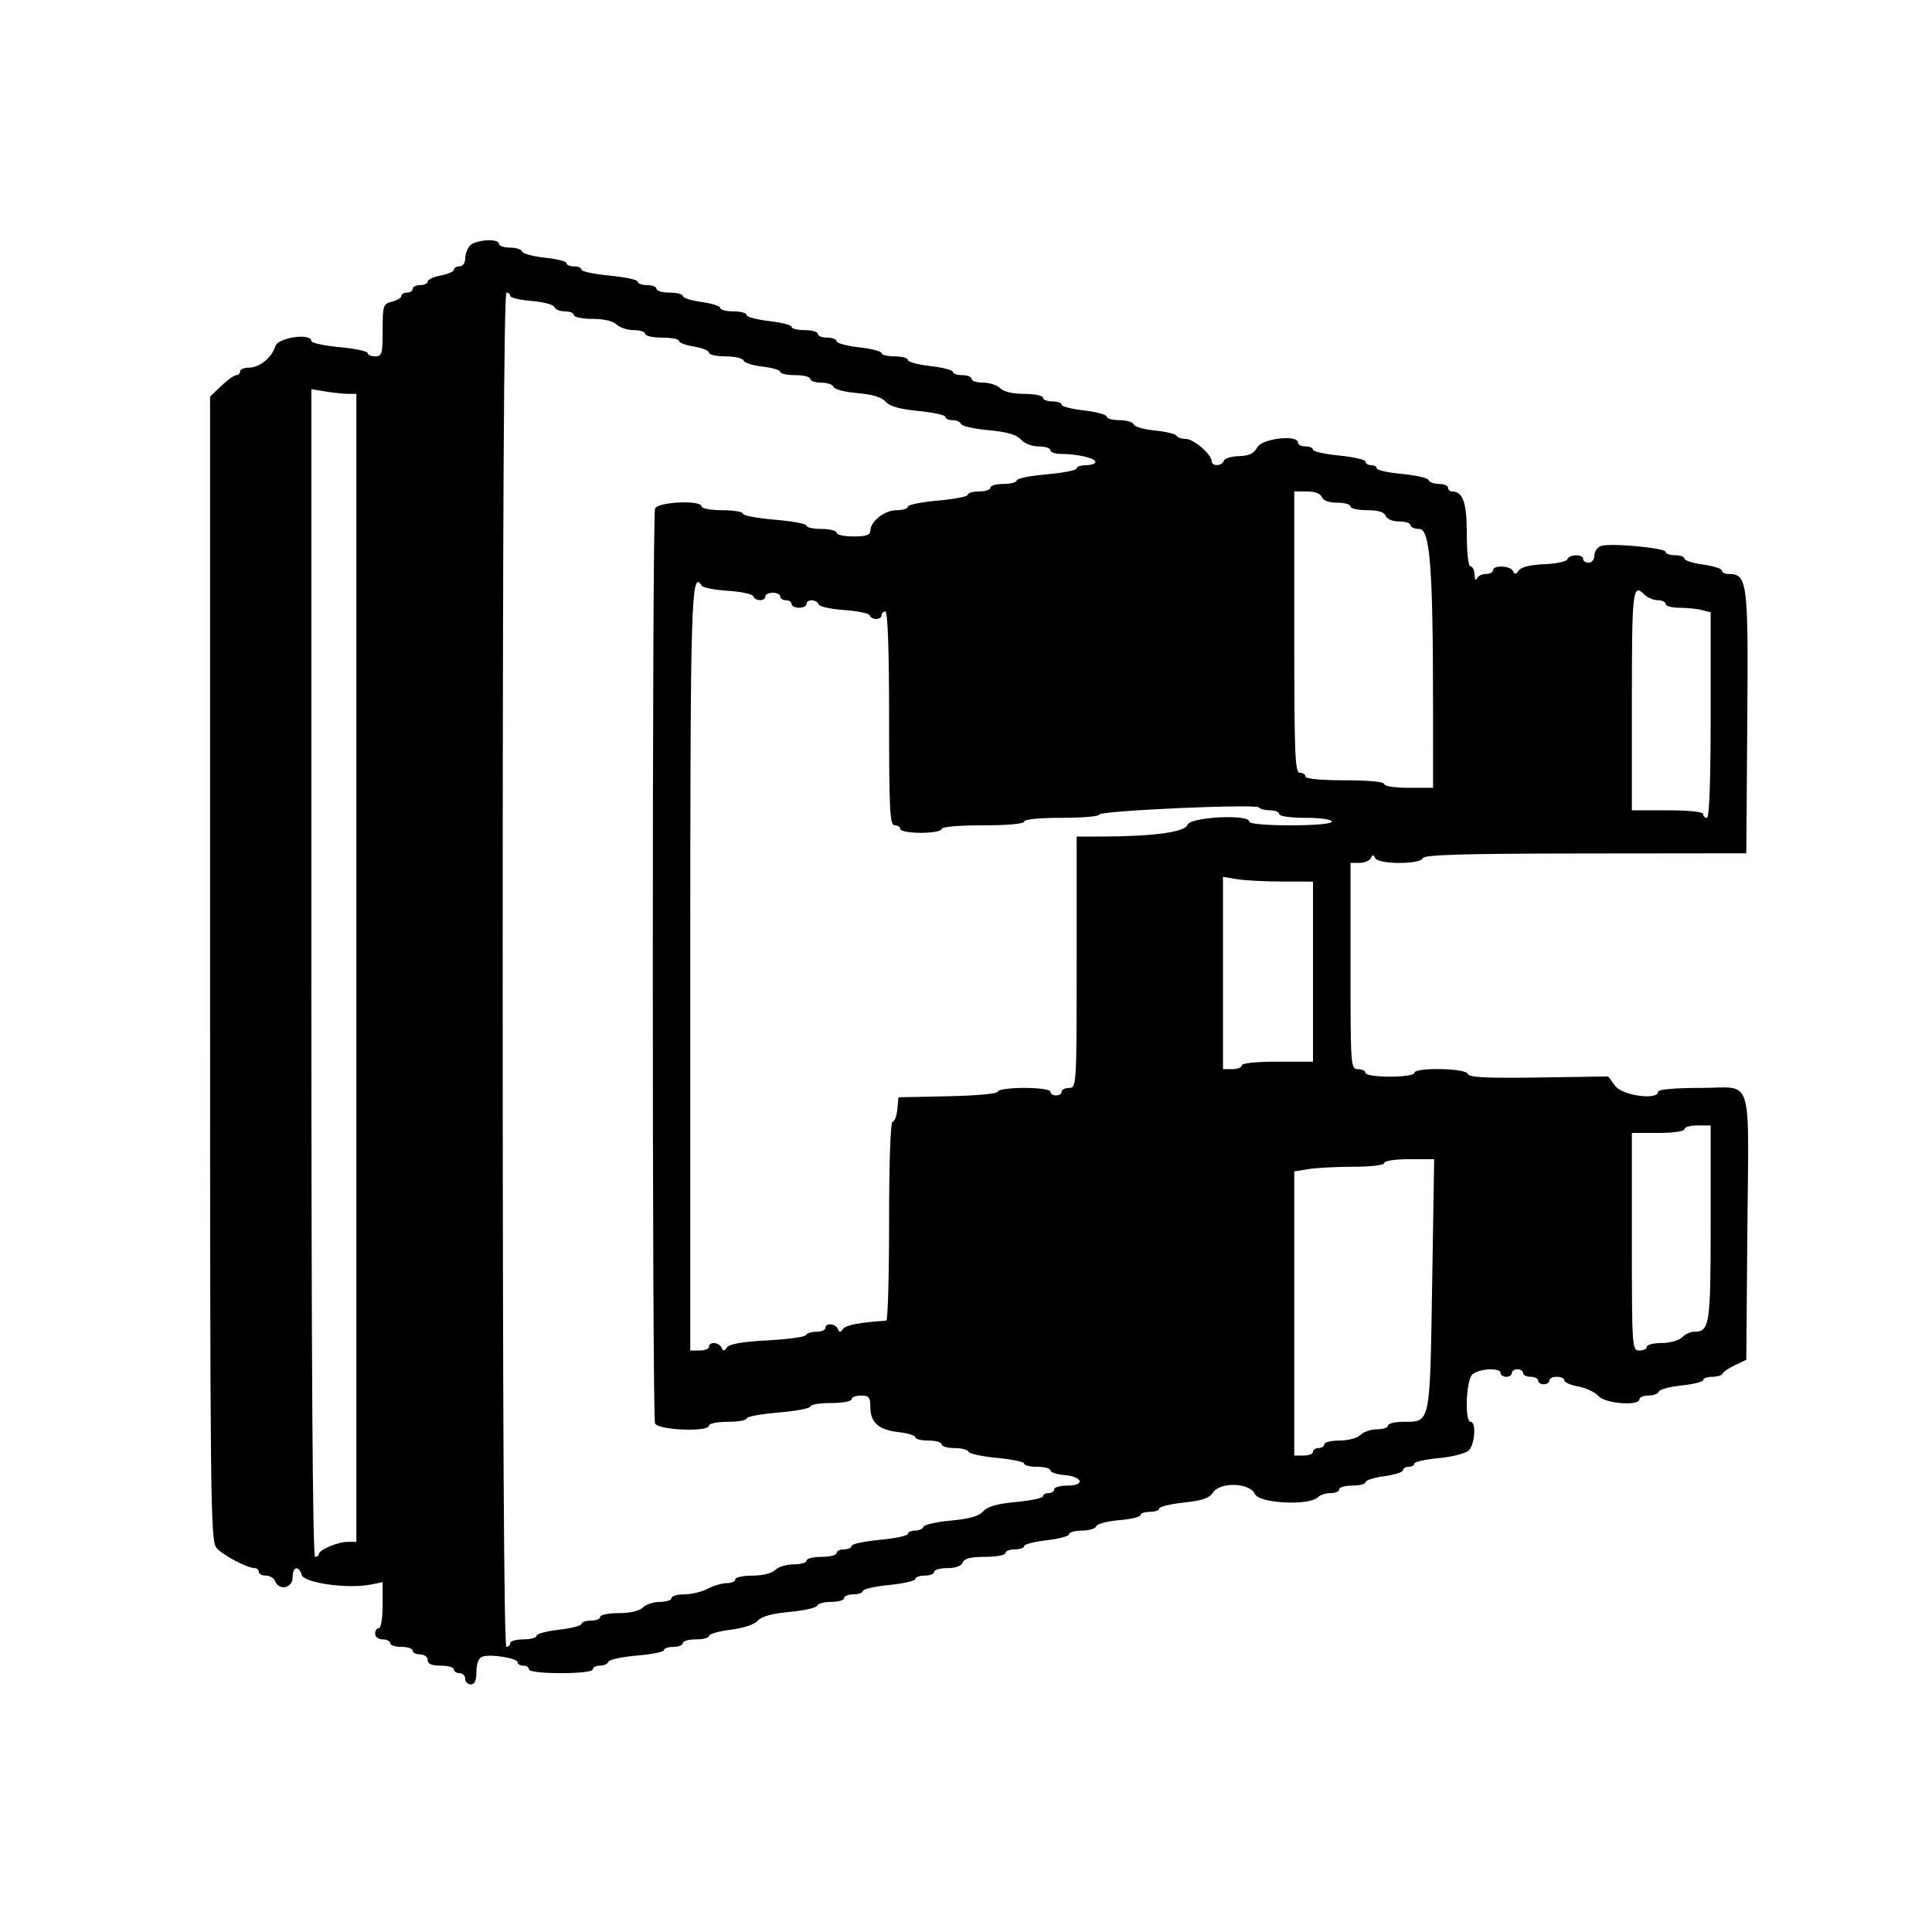 <svg version="1.1" width="515" height="515" xmlns="http://www.w3.org/2000/svg">
<g>
<path d="M125.250 65.496 C 124.563 66.277,124.000 67.835,124.000 68.958 C 124.000 70.106,123.344 71.000,122.500 71.000 C 121.675 71.000,121.000 71.400,121.000 71.889 C 121.000 72.377,119.425 73.073,117.500 73.434 C 115.575 73.795,114.000 74.520,114.000 75.045 C 114.000 75.570,113.100 76.000,112.000 76.000 C 110.900 76.000,110.000 76.450,110.000 77.000 C 110.000 77.550,109.325 78.000,108.500 78.000 C 107.675 78.000,107.000 78.401,107.000 78.892 C 107.000 79.382,105.875 80.066,104.500 80.411 C 102.132 81.005,102.000 81.407,102.000 88.019 C 102.000 94.333,101.809 95.000,100.000 95.000 C 98.900 95.000,98.000 94.603,98.000 94.117 C 98.000 93.632,94.625 92.919,90.500 92.532 C 86.375 92.146,83.000 91.418,83.000 90.915 C 83.000 88.704,74.155 89.937,73.424 92.250 C 72.450 95.336,69.171 98.000,66.347 98.000 C 65.056 98.000,64.000 98.450,64.000 99.000 C 64.000 99.550,63.546 100.000,62.991 100.000 C 62.436 100.000,60.636 101.286,58.991 102.858 L 56.000 105.717 56.000 258.205 C 56.000 402.022,56.100 410.805,57.750 412.648 C 59.532 414.638,65.909 418.000,67.901 418.000 C 68.506 418.000,69.000 418.450,69.000 419.000 C 69.000 419.550,69.852 420.000,70.893 420.000 C 71.934 420.000,73.045 420.675,73.362 421.500 C 74.369 424.126,78.000 423.344,78.000 420.500 C 78.000 417.577,79.600 417.163,80.457 419.864 C 81.127 421.975,92.803 423.589,98.770 422.396 L 102.000 421.750 102.000 427.875 C 102.000 431.292,101.558 434.000,101.000 434.000 C 100.450 434.000,100.000 434.675,100.000 435.500 C 100.000 436.333,100.889 437.000,102.000 437.000 C 103.100 437.000,104.000 437.450,104.000 438.000 C 104.000 438.550,105.350 439.000,107.000 439.000 C 108.650 439.000,110.000 439.450,110.000 440.000 C 110.000 440.550,110.900 441.000,112.000 441.000 C 113.111 441.000,114.000 441.667,114.000 442.500 C 114.000 443.548,115.056 444.000,117.500 444.000 C 119.425 444.000,121.000 444.450,121.000 445.000 C 121.000 445.550,121.675 446.000,122.500 446.000 C 123.325 446.000,124.000 446.675,124.000 447.500 C 124.000 448.325,124.675 449.000,125.500 449.000 C 126.539 449.000,127.000 447.956,127.000 445.607 C 127.000 443.438,127.570 441.995,128.579 441.608 C 130.644 440.816,138.000 442.002,138.000 443.128 C 138.000 443.608,138.675 444.000,139.500 444.000 C 140.325 444.000,141.000 444.450,141.000 445.000 C 141.000 445.588,144.500 446.000,149.500 446.000 C 154.500 446.000,158.000 445.588,158.000 445.000 C 158.000 444.450,158.863 444.000,159.917 444.000 C 160.971 444.000,161.989 443.533,162.179 442.962 C 162.370 442.391,165.782 441.650,169.763 441.317 C 173.743 440.983,177.000 440.325,177.000 439.855 C 177.000 439.385,178.125 439.000,179.500 439.000 C 180.875 439.000,182.000 438.550,182.000 438.000 C 182.000 437.450,183.575 437.000,185.500 437.000 C 187.425 437.000,189.000 436.582,189.000 436.072 C 189.000 435.562,191.588 434.822,194.750 434.429 C 198.157 434.005,201.111 433.022,202.000 432.015 C 203.007 430.874,205.797 430.105,210.495 429.673 C 214.342 429.319,217.642 428.573,217.828 428.015 C 218.014 427.457,219.704 427.000,221.583 427.000 C 223.463 427.000,225.000 426.550,225.000 426.000 C 225.000 425.450,226.125 425.000,227.500 425.000 C 228.875 425.000,230.000 424.596,230.000 424.101 C 230.000 423.607,233.150 422.887,237.000 422.500 C 240.850 422.113,244.000 421.393,244.000 420.899 C 244.000 420.404,245.125 420.000,246.500 420.000 C 247.875 420.000,249.000 419.550,249.000 419.000 C 249.000 418.450,250.589 418.000,252.531 418.000 C 254.748 418.000,256.277 417.441,256.638 416.500 C 257.052 415.423,258.736 415.000,262.607 415.000 C 265.573 415.000,268.000 414.550,268.000 414.000 C 268.000 413.450,269.125 413.000,270.500 413.000 C 271.875 413.000,273.000 412.608,273.000 412.129 C 273.000 411.650,275.700 410.953,279.000 410.580 C 282.300 410.206,285.000 409.473,285.000 408.950 C 285.000 408.428,286.538 408.000,288.417 408.000 C 290.296 408.000,292.006 407.482,292.217 406.849 C 292.428 406.216,295.166 405.485,298.300 405.225 C 301.435 404.965,304.000 404.358,304.000 403.876 C 304.000 403.394,305.125 403.000,306.500 403.000 C 307.875 403.000,309.000 402.602,309.000 402.116 C 309.000 401.631,311.945 400.918,315.544 400.532 C 320.407 400.011,322.396 399.339,323.285 397.916 C 325.132 394.957,333.173 395.196,334.514 398.250 C 335.617 400.760,348.957 401.443,351.292 399.108 C 351.901 398.499,353.435 398.000,354.700 398.000 C 355.965 398.000,357.000 397.550,357.000 397.000 C 357.000 396.450,358.575 396.000,360.500 396.000 C 362.425 396.000,364.000 395.592,364.000 395.094 C 364.000 394.595,366.250 393.878,369.000 393.500 C 371.750 393.122,374.000 392.405,374.000 391.906 C 374.000 391.408,374.675 391.000,375.500 391.000 C 376.325 391.000,377.000 390.615,377.000 390.145 C 377.000 389.674,379.942 389.015,383.537 388.679 C 387.190 388.338,390.720 387.423,391.537 386.606 C 393.182 384.961,393.544 379.000,392.000 379.000 C 390.411 379.000,390.784 368.073,392.429 366.429 C 394.047 364.810,400.000 364.473,400.000 366.000 C 400.000 366.550,400.675 367.000,401.500 367.000 C 402.325 367.000,403.000 366.550,403.000 366.000 C 403.000 365.450,403.675 365.000,404.500 365.000 C 405.325 365.000,406.000 365.450,406.000 366.000 C 406.000 366.550,406.900 367.000,408.000 367.000 C 409.100 367.000,410.000 367.450,410.000 368.000 C 410.000 368.550,410.675 369.000,411.500 369.000 C 412.325 369.000,413.000 368.550,413.000 368.000 C 413.000 367.450,413.900 367.000,415.000 367.000 C 416.100 367.000,417.000 367.430,417.000 367.955 C 417.000 368.480,418.688 369.223,420.750 369.606 C 422.813 369.989,425.228 371.134,426.117 372.151 C 427.871 374.156,437.000 374.868,437.000 373.000 C 437.000 372.450,438.087 372.000,439.417 372.000 C 440.746 372.000,441.991 371.528,442.183 370.952 C 442.375 370.375,445.112 369.637,448.266 369.312 C 451.420 368.987,454.000 368.333,454.000 367.860 C 454.000 367.387,455.088 367.000,456.417 367.000 C 457.746 367.000,458.983 366.620,459.167 366.155 C 459.350 365.691,460.850 364.672,462.500 363.892 L 465.500 362.474 465.779 328.487 C 466.132 285.508,467.568 290.000,453.481 290.000 C 446.494 290.000,442.000 290.391,442.000 291.000 C 442.000 293.354,432.540 292.087,430.575 289.470 L 428.674 286.939 410.171 287.220 C 396.054 287.434,391.568 287.204,391.250 286.250 C 390.739 284.717,377.000 284.476,377.000 286.000 C 377.000 286.564,374.167 287.000,370.500 287.000 C 366.833 287.000,364.000 286.564,364.000 286.000 C 364.000 285.450,363.100 285.000,362.000 285.000 C 360.048 285.000,360.000 284.333,360.000 257.500 L 360.000 230.000 362.417 230.000 C 363.746 230.000,365.096 229.437,365.417 228.750 C 365.883 227.750,366.117 227.750,366.583 228.750 C 367.370 230.436,378.680 230.459,379.241 228.776 C 379.554 227.837,389.640 227.541,422.575 227.506 L 465.500 227.460 465.763 192.398 C 466.045 154.668,465.828 153.000,460.633 153.000 C 459.735 153.000,459.000 152.592,459.000 152.094 C 459.000 151.595,456.750 150.878,454.000 150.500 C 451.250 150.122,449.000 149.405,449.000 148.906 C 449.000 148.408,447.875 148.000,446.500 148.000 C 445.125 148.000,444.000 147.608,444.000 147.129 C 444.000 146.032,429.023 144.670,426.713 145.557 C 425.771 145.918,425.000 147.066,425.000 148.107 C 425.000 149.148,424.325 150.000,423.500 150.000 C 422.675 150.000,422.000 149.550,422.000 149.000 C 422.000 147.646,418.260 147.721,417.805 149.084 C 417.607 149.680,414.835 150.272,411.646 150.398 C 407.957 150.545,405.484 151.151,404.848 152.064 C 404.085 153.159,403.727 153.203,403.341 152.250 C 402.740 150.771,398.000 150.549,398.000 152.000 C 398.000 152.550,397.137 153.000,396.083 153.000 C 395.029 153.000,393.940 153.563,393.662 154.250 C 393.385 154.938,393.122 154.488,393.079 153.250 C 393.036 152.012,392.550 151.000,392.000 151.000 C 391.411 151.000,391.000 147.476,391.000 142.429 C 391.000 133.996,389.970 131.000,387.071 131.000 C 386.482 131.000,386.000 130.550,386.000 130.000 C 386.000 129.450,384.912 129.000,383.583 129.000 C 382.254 129.000,381.014 128.543,380.828 127.985 C 380.642 127.427,377.455 126.687,373.745 126.341 C 370.035 125.994,367.000 125.326,367.000 124.855 C 367.000 124.385,366.325 124.000,365.500 124.000 C 364.675 124.000,364.000 123.577,364.000 123.061 C 364.000 122.544,360.850 121.811,357.000 121.431 C 353.150 121.052,350.000 120.350,350.000 119.871 C 350.000 119.392,349.100 119.000,348.000 119.000 C 346.900 119.000,346.000 118.550,346.000 118.000 C 346.000 115.773,336.404 116.876,335.130 119.250 C 334.233 120.921,332.982 121.521,330.267 121.583 C 328.256 121.629,326.436 122.191,326.222 122.833 C 325.739 124.282,323.000 124.385,323.000 122.955 C 323.000 121.157,318.187 117.000,316.104 117.000 C 315.012 117.000,313.876 116.608,313.580 116.129 C 313.284 115.650,310.689 115.032,307.813 114.756 C 304.937 114.480,302.416 113.747,302.209 113.127 C 302.002 112.507,300.296 112.000,298.417 112.000 C 296.538 112.000,295.000 111.572,295.000 111.050 C 295.000 110.527,292.300 109.794,289.000 109.420 C 285.700 109.047,283.000 108.350,283.000 107.871 C 283.000 107.392,281.875 107.000,280.500 107.000 C 279.125 107.000,278.000 106.550,278.000 106.000 C 278.000 105.450,275.782 105.000,273.071 105.000 C 270.024 105.000,267.570 104.428,266.643 103.500 C 265.818 102.675,263.761 102.000,262.071 102.000 C 260.382 102.000,259.000 101.550,259.000 101.000 C 259.000 100.450,257.875 100.000,256.500 100.000 C 255.125 100.000,254.000 99.608,254.000 99.129 C 254.000 98.650,251.300 97.953,248.000 97.580 C 244.700 97.206,242.000 96.473,242.000 95.950 C 242.000 95.428,240.425 95.000,238.500 95.000 C 236.575 95.000,235.000 94.608,235.000 94.129 C 235.000 93.650,232.300 92.953,229.000 92.580 C 225.700 92.206,223.000 91.473,223.000 90.950 C 223.000 90.428,221.875 90.000,220.500 90.000 C 219.125 90.000,218.000 89.550,218.000 89.000 C 218.000 88.450,216.425 88.000,214.500 88.000 C 212.575 88.000,211.000 87.608,211.000 87.129 C 211.000 86.650,208.300 85.953,205.000 85.580 C 201.700 85.206,199.000 84.473,199.000 83.950 C 199.000 83.428,197.425 83.000,195.500 83.000 C 193.575 83.000,192.000 82.592,192.000 82.094 C 192.000 81.595,189.750 80.878,187.000 80.500 C 184.250 80.122,182.000 79.405,182.000 78.906 C 182.000 78.408,180.425 78.000,178.500 78.000 C 176.575 78.000,175.000 77.550,175.000 77.000 C 175.000 76.450,173.875 76.000,172.500 76.000 C 171.125 76.000,170.000 75.588,170.000 75.085 C 170.000 74.582,166.625 73.854,162.500 73.468 C 158.375 73.081,155.000 72.368,155.000 71.883 C 155.000 71.397,154.100 71.000,153.000 71.000 C 151.900 71.000,151.000 70.613,151.000 70.140 C 151.000 69.667,148.420 69.013,145.266 68.688 C 142.112 68.363,139.375 67.625,139.183 67.048 C 138.991 66.472,137.521 66.000,135.917 66.000 C 134.313 66.000,133.000 65.550,133.000 65.000 C 133.000 63.477,126.671 63.882,125.250 65.496 M136.000 78.876 C 136.000 79.358,138.565 79.965,141.700 80.225 C 144.834 80.485,147.572 81.216,147.783 81.849 C 147.994 82.482,149.254 83.000,150.583 83.000 C 151.912 83.000,153.000 83.450,153.000 84.000 C 153.000 84.550,155.218 85.000,157.929 85.000 C 160.976 85.000,163.430 85.572,164.357 86.500 C 165.182 87.325,167.239 88.000,168.929 88.000 C 170.618 88.000,172.000 88.450,172.000 89.000 C 172.000 89.550,174.025 90.000,176.500 90.000 C 178.975 90.000,181.000 90.392,181.000 90.872 C 181.000 91.352,182.800 92.032,185.000 92.384 C 187.200 92.736,189.000 93.468,189.000 94.012 C 189.000 94.555,190.988 95.000,193.417 95.000 C 195.846 95.000,197.998 95.494,198.199 96.098 C 198.401 96.702,200.688 97.436,203.283 97.728 C 205.877 98.021,208.000 98.652,208.000 99.130 C 208.000 99.609,209.800 100.000,212.000 100.000 C 214.200 100.000,216.000 100.450,216.000 101.000 C 216.000 101.550,217.313 102.000,218.917 102.000 C 220.521 102.000,222.006 102.518,222.217 103.151 C 222.428 103.784,225.278 104.523,228.550 104.793 C 232.538 105.122,235.010 105.870,236.047 107.061 C 237.120 108.294,239.804 109.057,244.797 109.549 C 248.759 109.939,252.000 110.650,252.000 111.129 C 252.000 111.608,252.863 112.000,253.917 112.000 C 254.971 112.000,255.986 112.457,256.172 113.015 C 256.358 113.573,259.658 114.319,263.505 114.673 C 268.462 115.129,270.971 115.853,272.117 117.158 C 273.042 118.211,275.076 119.000,276.867 119.000 C 278.590 119.000,280.000 119.450,280.000 120.000 C 280.000 120.550,281.294 121.000,282.875 121.000 C 287.151 121.000,292.000 122.129,292.000 123.125 C 292.000 123.606,290.875 124.000,289.500 124.000 C 288.125 124.000,287.000 124.392,287.000 124.871 C 287.000 125.350,283.400 126.056,279.000 126.440 C 274.600 126.823,271.000 127.557,271.000 128.069 C 271.000 128.581,269.425 129.000,267.500 129.000 C 265.575 129.000,264.000 129.450,264.000 130.000 C 264.000 130.550,262.650 131.000,261.000 131.000 C 259.350 131.000,258.000 131.392,258.000 131.871 C 258.000 132.350,254.400 133.056,250.000 133.440 C 245.600 133.823,242.000 134.557,242.000 135.069 C 242.000 135.581,240.650 136.000,239.000 136.000 C 235.811 136.000,232.000 138.994,232.000 141.500 C 232.000 142.611,230.833 143.000,227.500 143.000 C 225.025 143.000,223.000 142.550,223.000 142.000 C 223.000 141.450,221.200 141.000,219.000 141.000 C 216.800 141.000,215.000 140.603,215.000 140.118 C 215.000 139.633,211.175 138.918,206.500 138.529 C 201.825 138.139,198.000 137.411,198.000 136.910 C 198.000 136.410,195.525 136.000,192.500 136.000 C 189.475 136.000,187.000 135.550,187.000 135.000 C 187.000 133.224,175.301 133.773,174.607 135.582 C 173.814 137.649,173.814 377.351,174.607 379.418 C 175.307 381.243,189.000 381.796,189.000 380.000 C 189.000 379.450,191.250 379.000,194.000 379.000 C 196.750 379.000,199.000 378.603,199.000 378.118 C 199.000 377.633,202.825 376.918,207.500 376.529 C 212.175 376.139,216.000 375.411,216.000 374.910 C 216.000 374.410,218.475 374.000,221.500 374.000 C 224.525 374.000,227.000 373.550,227.000 373.000 C 227.000 372.450,228.125 372.000,229.500 372.000 C 231.624 372.000,232.000 372.462,232.000 375.071 C 232.000 379.194,234.219 381.158,239.558 381.759 C 242.001 382.035,244.000 382.652,244.000 383.130 C 244.000 383.609,245.575 384.000,247.500 384.000 C 249.425 384.000,251.000 384.450,251.000 385.000 C 251.000 385.550,252.537 386.000,254.417 386.000 C 256.296 386.000,257.983 386.438,258.167 386.973 C 258.350 387.507,261.762 388.247,265.750 388.616 C 269.738 388.985,273.000 389.673,273.000 390.144 C 273.000 390.615,274.575 391.000,276.500 391.000 C 278.425 391.000,280.000 391.423,280.000 391.940 C 280.000 392.456,281.653 393.019,283.673 393.190 C 288.616 393.607,289.391 396.000,284.583 396.000 C 282.613 396.000,281.000 396.450,281.000 397.000 C 281.000 397.550,280.325 398.000,279.500 398.000 C 278.675 398.000,278.000 398.385,278.000 398.856 C 278.000 399.327,274.782 400.012,270.849 400.377 C 265.794 400.847,263.230 401.576,262.099 402.863 C 260.974 404.144,258.427 404.874,253.505 405.327 C 249.658 405.681,246.358 406.427,246.172 406.985 C 245.986 407.543,244.971 408.000,243.917 408.000 C 242.863 408.000,242.000 408.397,242.000 408.883 C 242.000 409.368,238.625 410.081,234.500 410.468 C 230.375 410.854,227.000 411.582,227.000 412.085 C 227.000 412.588,226.100 413.000,225.000 413.000 C 223.900 413.000,223.000 413.450,223.000 414.000 C 223.000 414.550,221.200 415.000,219.000 415.000 C 216.800 415.000,215.000 415.450,215.000 416.000 C 215.000 416.550,213.457 417.000,211.571 417.000 C 209.686 417.000,207.468 417.675,206.643 418.500 C 205.747 419.396,203.302 420.000,200.571 420.000 C 198.057 420.000,196.000 420.450,196.000 421.000 C 196.000 421.550,194.988 422.003,193.750 422.006 C 192.512 422.010,190.211 422.685,188.636 423.506 C 187.060 424.328,184.248 425.000,182.386 425.000 C 180.524 425.000,179.000 425.450,179.000 426.000 C 179.000 426.550,177.618 427.000,175.929 427.000 C 174.239 427.000,172.182 427.675,171.357 428.500 C 170.430 429.428,167.976 430.000,164.929 430.000 C 162.218 430.000,160.000 430.450,160.000 431.000 C 160.000 431.550,158.875 432.000,157.500 432.000 C 156.125 432.000,155.000 432.392,155.000 432.871 C 155.000 433.350,152.300 434.047,149.000 434.420 C 145.700 434.794,143.000 435.527,143.000 436.050 C 143.000 436.572,141.425 437.000,139.500 437.000 C 137.575 437.000,136.000 437.450,136.000 438.000 C 136.000 438.550,135.550 439.000,135.000 439.000 C 134.337 439.000,134.000 378.167,134.000 258.500 C 134.000 138.833,134.337 78.000,135.000 78.000 C 135.550 78.000,136.000 78.394,136.000 78.876 M92.750 104.989 L 95.000 105.000 95.000 258.000 L 95.000 411.000 92.699 411.000 C 90.065 411.000,85.019 413.132,85.008 414.250 C 85.004 414.663,84.550 415.000,84.000 415.000 C 83.338 415.000,83.000 362.456,83.000 259.369 L 83.000 103.738 86.750 104.358 C 88.813 104.699,91.513 104.983,92.750 104.989 M352.362 132.500 C 352.723 133.441,354.252 134.000,356.469 134.000 C 358.411 134.000,360.000 134.450,360.000 135.000 C 360.000 135.550,361.977 136.000,364.393 136.000 C 367.375 136.000,368.971 136.482,369.362 137.500 C 369.698 138.377,371.197 139.000,372.969 139.000 C 374.636 139.000,376.000 139.450,376.000 140.000 C 376.000 140.550,377.056 141.000,378.346 141.000 C 381.186 141.000,381.989 151.398,381.996 188.250 L 382.000 210.000 375.500 210.000 C 371.833 210.000,369.000 209.564,369.000 209.000 C 369.000 208.397,364.833 208.000,358.500 208.000 C 352.167 208.000,348.000 207.603,348.000 207.000 C 348.000 206.450,347.325 206.000,346.500 206.000 C 345.193 206.000,345.000 201.167,345.000 168.500 L 345.000 131.000 348.393 131.000 C 350.487 131.000,352.006 131.574,352.362 132.500 M194.066 157.488 C 197.586 157.715,200.624 158.373,200.817 158.950 C 201.263 160.288,204.000 160.331,204.000 159.000 C 204.000 158.450,204.900 158.000,206.000 158.000 C 207.100 158.000,208.000 158.450,208.000 159.000 C 208.000 159.550,208.675 160.000,209.500 160.000 C 210.325 160.000,211.000 160.450,211.000 161.000 C 211.000 161.550,211.900 162.000,213.000 162.000 C 214.100 162.000,215.000 161.550,215.000 161.000 C 215.000 159.647,217.741 159.722,218.196 161.088 C 218.395 161.686,221.470 162.374,225.029 162.616 C 228.588 162.858,231.650 163.493,231.833 164.028 C 232.273 165.310,235.000 165.286,235.000 164.000 C 235.000 163.450,235.450 163.000,236.000 163.000 C 236.643 163.000,237.000 173.167,237.000 191.500 C 237.000 216.167,237.202 220.000,238.500 220.000 C 239.325 220.000,240.000 220.450,240.000 221.000 C 240.000 221.550,242.475 222.000,245.500 222.000 C 248.525 222.000,251.000 221.550,251.000 221.000 C 251.000 220.394,255.333 220.000,262.000 220.000 C 268.667 220.000,273.000 219.606,273.000 219.000 C 273.000 218.400,277.000 218.000,283.000 218.000 C 288.500 218.000,293.000 217.618,293.000 217.152 C 293.000 216.094,335.025 214.220,335.658 215.250 C 335.911 215.662,337.216 216.000,338.559 216.000 C 339.902 216.000,341.000 216.450,341.000 217.000 C 341.000 217.571,344.000 218.000,348.000 218.000 C 352.000 218.000,355.000 218.429,355.000 219.000 C 355.000 219.606,350.667 220.000,344.000 220.000 C 337.333 220.000,333.000 219.606,333.000 219.000 C 333.000 216.959,317.205 217.778,316.547 219.853 C 315.922 221.822,307.327 222.981,293.250 222.994 L 287.000 223.000 287.000 256.500 C 287.000 289.333,286.960 290.000,285.000 290.000 C 283.900 290.000,283.000 290.450,283.000 291.000 C 283.000 291.550,282.325 292.000,281.500 292.000 C 280.675 292.000,280.000 291.550,280.000 291.000 C 280.000 290.429,277.000 290.000,273.000 290.000 C 269.139 290.000,266.000 290.435,266.000 290.971 C 266.000 291.536,260.461 292.059,252.750 292.221 L 239.500 292.500 239.187 295.750 C 239.014 297.538,238.452 299.000,237.937 299.000 C 237.378 299.000,237.000 309.695,237.000 325.500 C 237.000 340.075,236.662 352.021,236.250 352.047 C 229.218 352.491,225.472 353.203,224.743 354.233 C 224.030 355.242,223.744 355.245,223.341 354.250 C 222.738 352.766,220.000 352.561,220.000 354.000 C 220.000 354.550,218.912 355.000,217.583 355.000 C 216.254 355.000,215.017 355.399,214.833 355.886 C 214.650 356.373,210.053 357.006,204.617 357.292 C 197.975 357.641,194.425 358.253,193.791 359.156 C 193.055 360.204,192.736 360.225,192.341 359.250 C 191.738 357.766,189.000 357.561,189.000 359.000 C 189.000 359.550,187.875 360.000,186.500 360.000 L 184.000 360.000 184.000 258.958 C 184.000 158.996,184.222 151.595,187.082 156.149 C 187.403 156.659,190.545 157.261,194.066 157.488 M438.357 158.500 C 439.182 159.325,440.789 160.000,441.929 160.000 C 443.068 160.000,444.000 160.450,444.000 161.000 C 444.000 161.550,445.688 162.006,447.750 162.014 C 449.813 162.021,452.512 162.299,453.750 162.630 L 456.000 163.233 456.000 190.617 C 456.000 208.206,455.642 218.000,455.000 218.000 C 454.450 218.000,454.000 217.550,454.000 217.000 C 454.000 216.404,450.167 216.000,444.500 216.000 L 435.000 216.000 435.000 186.500 C 435.000 157.217,435.222 155.365,438.357 158.500 M341.750 234.989 L 350.000 235.000 350.000 259.000 L 350.000 283.000 340.500 283.000 C 334.833 283.000,331.000 283.404,331.000 284.000 C 331.000 284.550,329.875 285.000,328.500 285.000 L 326.000 285.000 326.000 259.369 L 326.000 233.738 329.750 234.358 C 331.813 234.699,337.212 234.983,341.750 234.989 M456.000 326.071 C 456.000 353.420,455.754 355.000,451.500 355.000 C 450.596 355.000,449.182 355.675,448.357 356.500 C 447.532 357.325,445.089 358.000,442.929 358.000 C 440.768 358.000,439.000 358.450,439.000 359.000 C 439.000 359.550,438.100 360.000,437.000 360.000 C 435.046 360.000,435.000 359.333,435.000 331.000 L 435.000 302.000 442.000 302.000 C 446.000 302.000,449.000 301.571,449.000 301.000 C 449.000 300.450,450.575 300.000,452.500 300.000 L 456.000 300.000 456.000 326.071 M381.758 342.463 C 381.151 379.932,381.347 379.000,374.071 379.000 C 371.832 379.000,370.000 379.450,370.000 380.000 C 370.000 380.550,368.682 381.000,367.071 381.000 C 365.461 381.000,363.468 381.675,362.643 382.500 C 361.801 383.342,359.357 384.000,357.071 384.000 C 354.832 384.000,353.000 384.450,353.000 385.000 C 353.000 385.550,352.325 386.000,351.500 386.000 C 350.675 386.000,350.000 386.450,350.000 387.000 C 350.000 387.550,348.875 388.000,347.500 388.000 L 345.000 388.000 345.000 350.131 L 345.000 312.262 348.750 311.642 C 350.813 311.301,356.212 311.017,360.750 311.011 C 365.576 311.005,369.000 310.585,369.000 310.000 C 369.000 309.434,371.883 309.000,375.650 309.000 L 382.300 309.000 381.758 342.463 " stroke="none" fill-rule="evenodd"></path>
</g>
</svg>